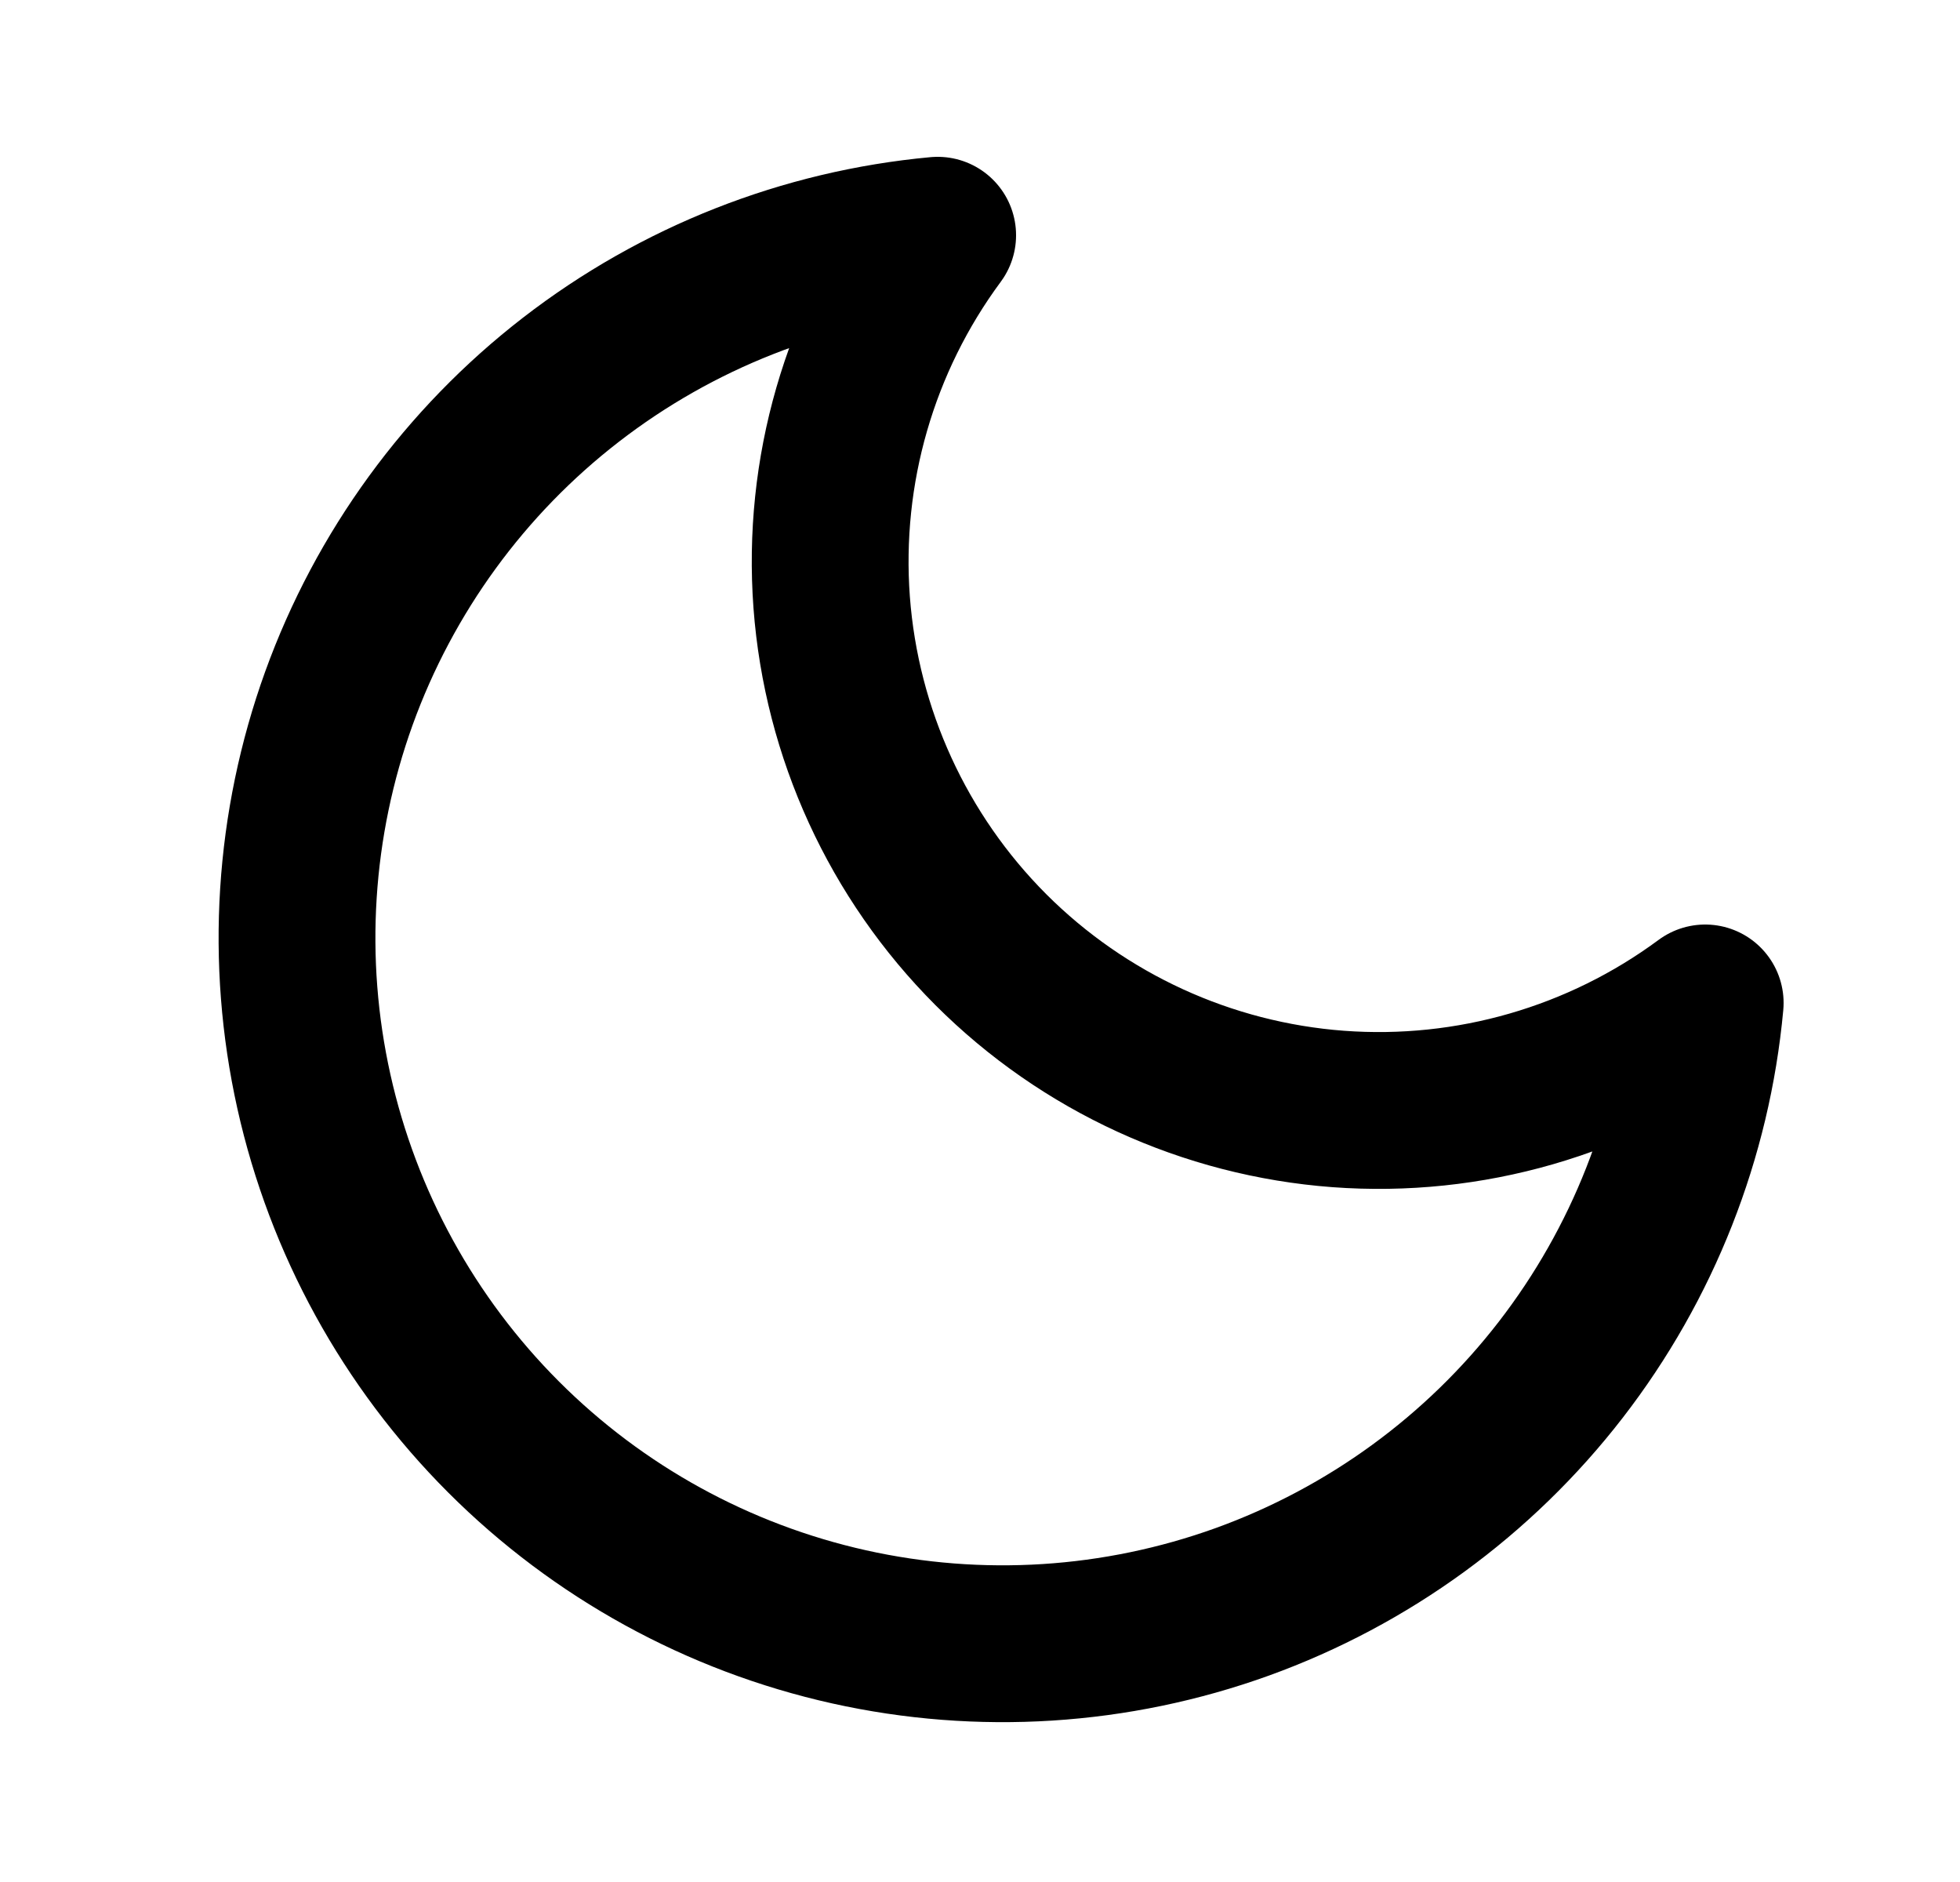 <svg width="25" height="24" viewBox="0 0 25 24" fill="none" xmlns="http://www.w3.org/2000/svg">
<path d="M21.75 12.79C21.593 14.492 20.954 16.114 19.908 17.467C18.863 18.819 17.453 19.846 15.846 20.427C14.238 21.007 12.498 21.118 10.829 20.746C9.161 20.374 7.633 19.535 6.424 18.326C5.215 17.117 4.376 15.589 4.004 13.921C3.632 12.252 3.743 10.512 4.323 8.904C4.904 7.297 5.931 5.887 7.283 4.842C8.636 3.796 10.258 3.157 11.96 3C10.963 4.348 10.484 6.009 10.608 7.681C10.733 9.353 11.454 10.925 12.639 12.111C13.825 13.296 15.396 14.017 17.069 14.142C18.741 14.266 20.402 13.787 21.75 12.79Z" stroke="currentColor" stroke-width="2" stroke-linecap="round" stroke-linejoin="round"/>
</svg>
